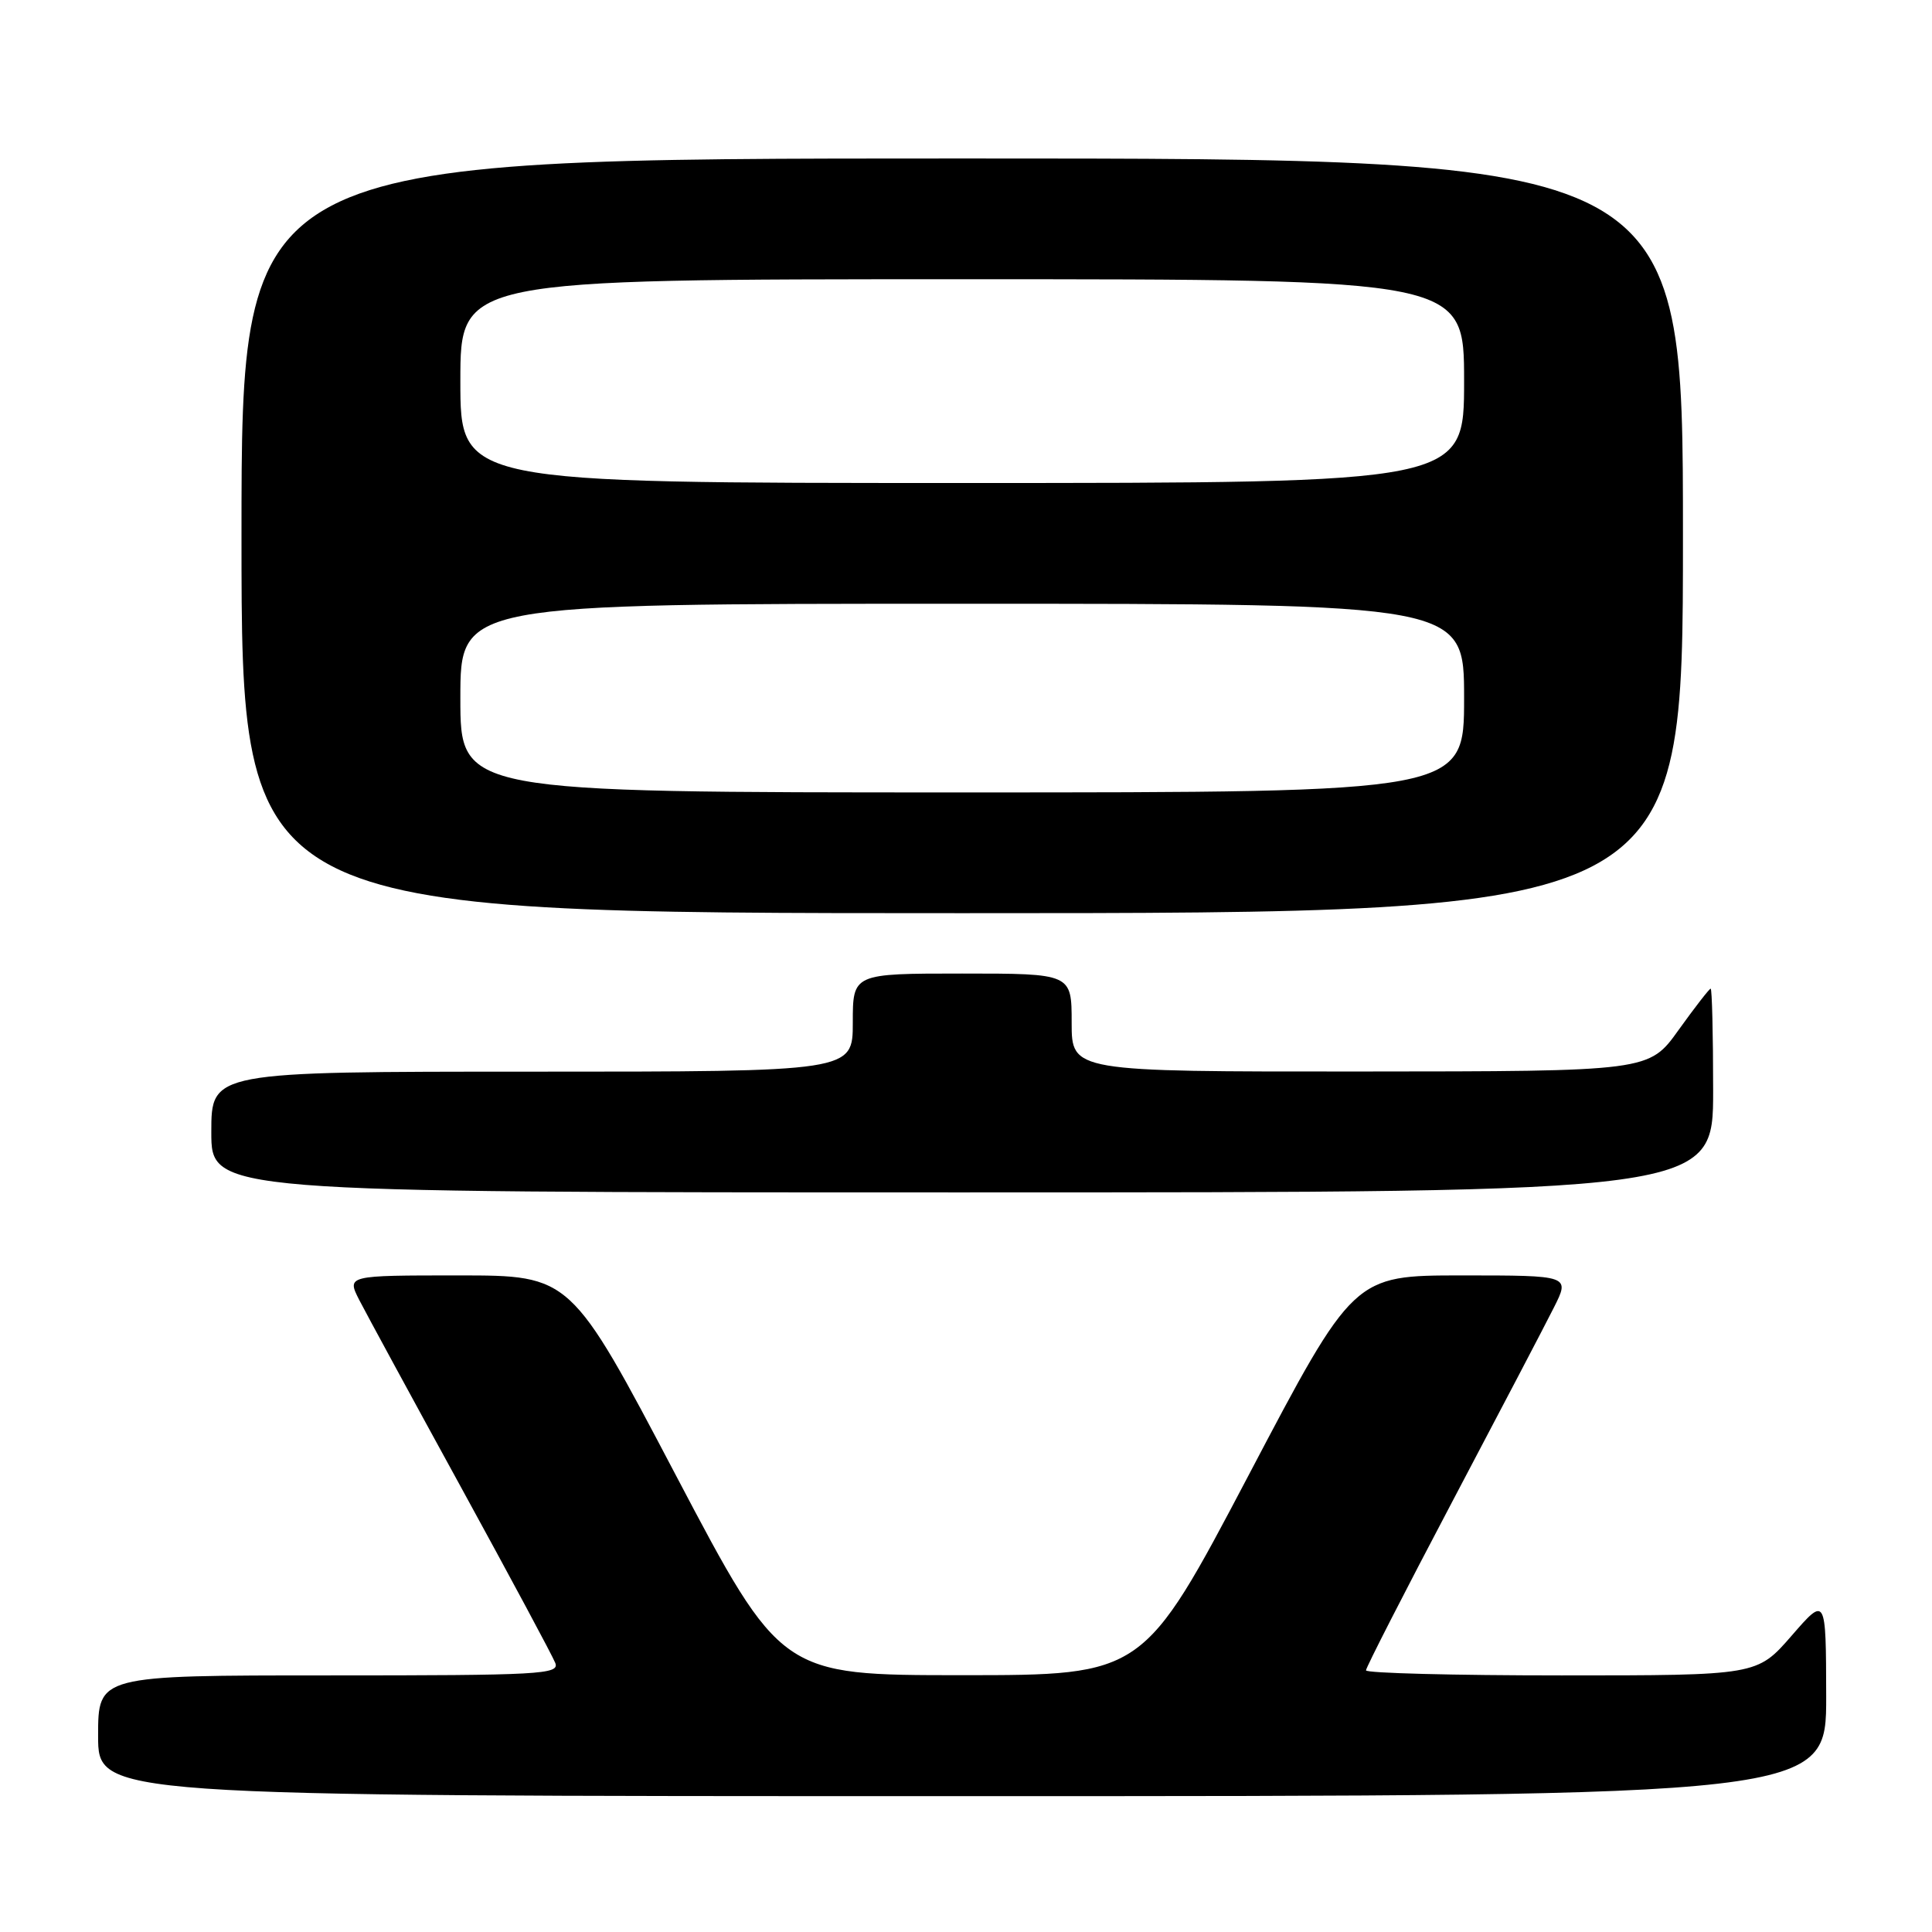 <?xml version="1.0" encoding="UTF-8" standalone="no"?>
<!DOCTYPE svg PUBLIC "-//W3C//DTD SVG 1.1//EN" "http://www.w3.org/Graphics/SVG/1.1/DTD/svg11.dtd" >
<svg xmlns="http://www.w3.org/2000/svg" xmlns:xlink="http://www.w3.org/1999/xlink" version="1.1" viewBox="0 0 256 256">
 <g >
 <path fill="currentColor"
d=" M 241.98 224.75 C 241.95 211.50 241.95 211.50 237.39 216.75 C 232.82 222.00 232.82 222.00 206.91 222.00 C 192.66 222.00 181.00 221.70 181.00 221.33 C 181.00 220.96 186.12 210.95 192.38 199.08 C 198.64 187.21 204.73 175.59 205.90 173.25 C 208.04 169.00 208.04 169.00 193.71 169.00 C 179.37 169.00 179.37 169.00 165.44 195.49 C 151.50 221.97 151.50 221.97 127.50 221.97 C 103.50 221.97 103.50 221.97 89.56 195.49 C 75.63 169.00 75.63 169.00 60.79 169.00 C 45.95 169.00 45.95 169.00 47.60 172.25 C 48.52 174.04 54.59 185.22 61.11 197.11 C 67.62 209.00 73.24 219.46 73.58 220.36 C 74.16 221.86 71.56 222.00 43.61 222.00 C 13.00 222.00 13.00 222.00 13.00 230.00 C 13.00 238.00 13.00 238.00 127.50 238.00 C 242.00 238.00 242.00 238.00 241.98 224.75 Z  M 227.00 144.50 C 227.00 137.07 226.85 131.00 226.67 131.00 C 226.50 131.00 224.58 133.47 222.42 136.48 C 218.50 141.96 218.50 141.96 180.25 141.98 C 142.00 142.00 142.00 142.00 142.00 135.50 C 142.00 129.00 142.00 129.00 127.50 129.00 C 113.00 129.00 113.00 129.00 113.00 135.50 C 113.00 142.00 113.00 142.00 70.50 142.00 C 28.00 142.00 28.00 142.00 28.00 150.00 C 28.00 158.00 28.00 158.00 127.50 158.00 C 227.00 158.00 227.00 158.00 227.00 144.50 Z  M 223.00 71.00 C 223.00 21.00 223.00 21.00 127.50 21.00 C 32.00 21.00 32.00 21.00 32.00 71.00 C 32.00 121.00 32.00 121.00 127.50 121.00 C 223.00 121.00 223.00 121.00 223.00 71.00 Z  M 61.00 92.50 C 61.00 80.00 61.00 80.00 127.50 80.00 C 194.00 80.00 194.00 80.00 194.00 92.50 C 194.00 105.00 194.00 105.00 127.50 105.00 C 61.00 105.00 61.00 105.00 61.00 92.50 Z  M 61.00 50.50 C 61.00 37.00 61.00 37.00 127.50 37.00 C 194.00 37.00 194.00 37.00 194.00 50.50 C 194.00 64.00 194.00 64.00 127.50 64.00 C 61.00 64.00 61.00 64.00 61.00 50.50 Z "/>
</g>
</svg>
